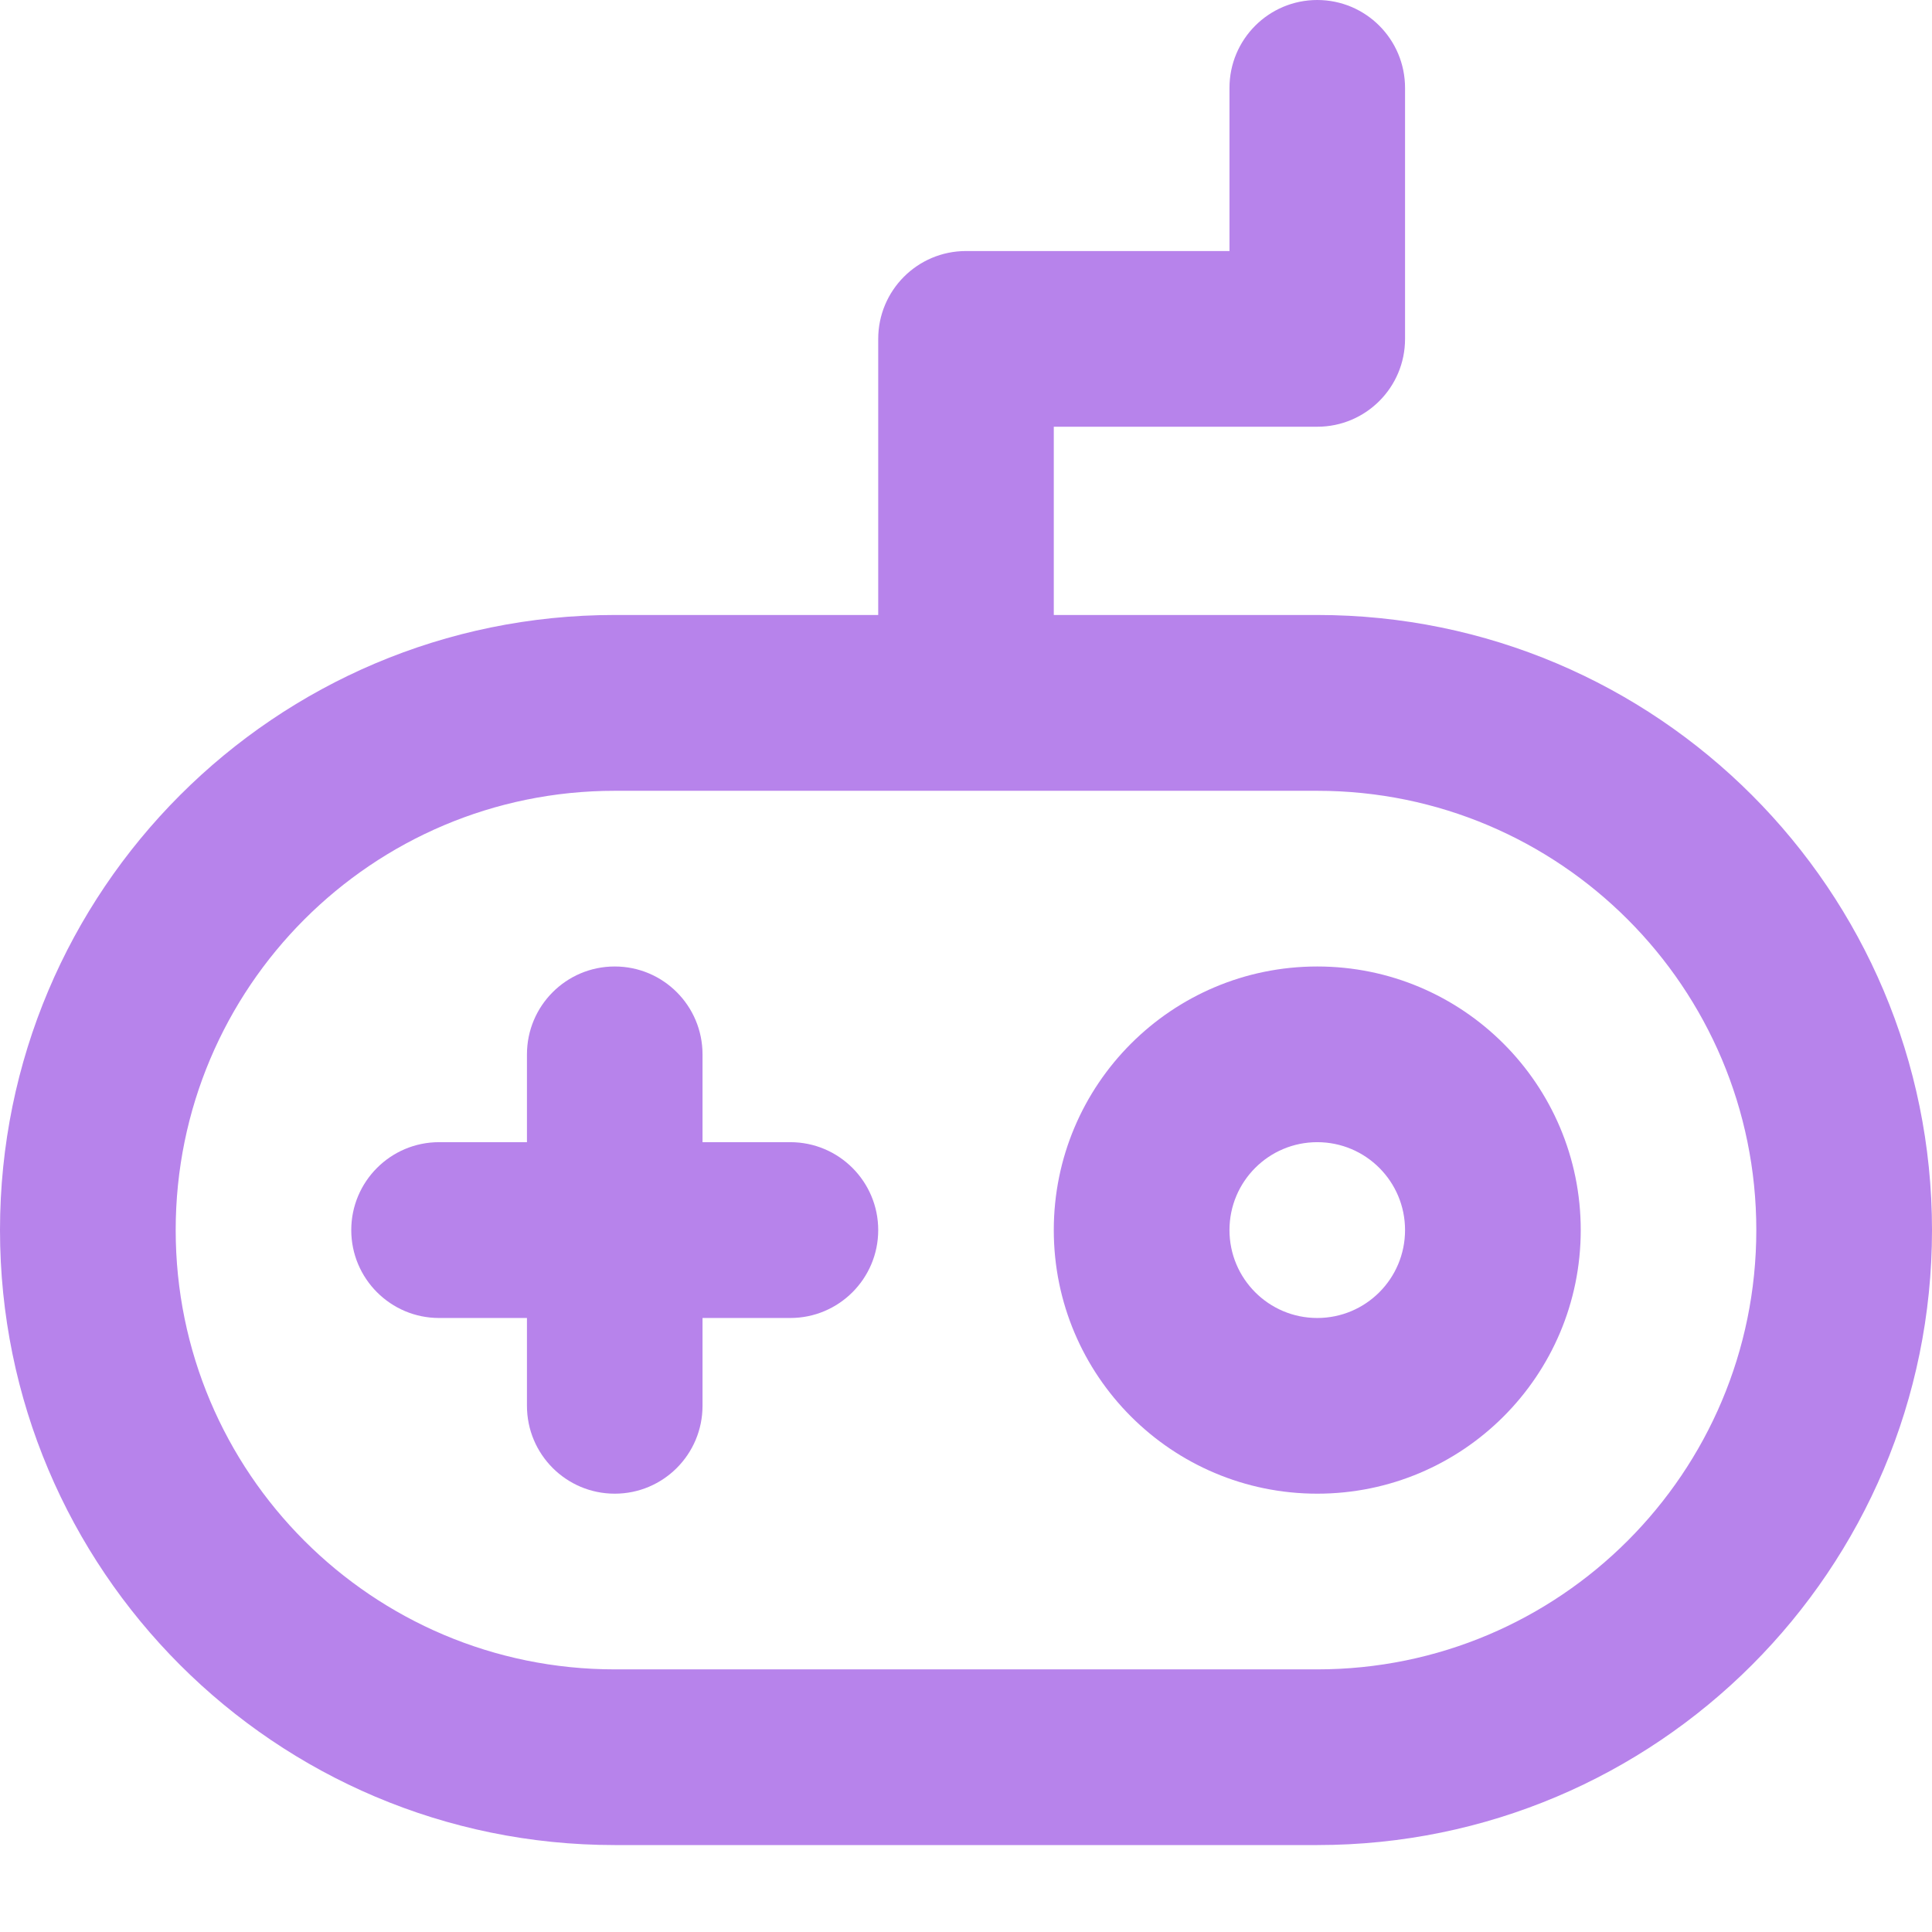 <svg width="16" height="16" viewBox="0 0 16 16" fill="none" xmlns="http://www.w3.org/2000/svg">
<path d="M5.091 8.004C5.493 8.004 5.818 8.33 5.818 8.732V9.459H6.545C6.947 9.459 7.273 9.785 7.273 10.187C7.273 10.589 6.947 10.915 6.545 10.915H5.818V11.642C5.818 12.044 5.493 12.37 5.091 12.37C4.689 12.37 4.364 12.044 4.364 11.642V10.915H3.636C3.235 10.915 2.909 10.589 2.909 10.187C2.909 9.785 3.235 9.459 3.636 9.459H4.364V8.732C4.364 8.33 4.689 8.004 5.091 8.004Z" fill="#B783EB"/>
<path fill-rule="evenodd" clip-rule="evenodd" d="M10.909 8.004C9.704 8.004 8.727 8.981 8.727 10.187C8.727 11.393 9.704 12.37 10.909 12.37C12.114 12.37 13.091 11.393 13.091 10.187C13.091 8.981 12.114 8.004 10.909 8.004ZM10.182 10.187C10.182 9.785 10.507 9.459 10.909 9.459C11.311 9.459 11.636 9.785 11.636 10.187C11.636 10.589 11.311 10.915 10.909 10.915C10.507 10.915 10.182 10.589 10.182 10.187Z" fill="#B783EB"/>
<path fill-rule="evenodd" clip-rule="evenodd" d="M10.909 0C11.311 0 11.636 0.326 11.636 0.728V2.807C11.636 3.208 11.311 3.534 10.909 3.534H8.727V5.093H10.909C13.721 5.093 16 7.374 16 10.187C16 13 13.721 15.28 10.909 15.28H5.091C2.279 15.28 0 13 0 10.187C0 7.374 2.279 5.093 5.091 5.093H7.273V2.807C7.273 2.405 7.598 2.079 8 2.079H10.182V0.728C10.182 0.326 10.507 0 10.909 0ZM5.091 6.549C3.083 6.549 1.455 8.178 1.455 10.187C1.455 12.196 3.083 13.825 5.091 13.825H10.909C12.917 13.825 14.545 12.196 14.545 10.187C14.545 8.178 12.917 6.549 10.909 6.549H5.091Z" fill="#B783EB"/>
</svg>
